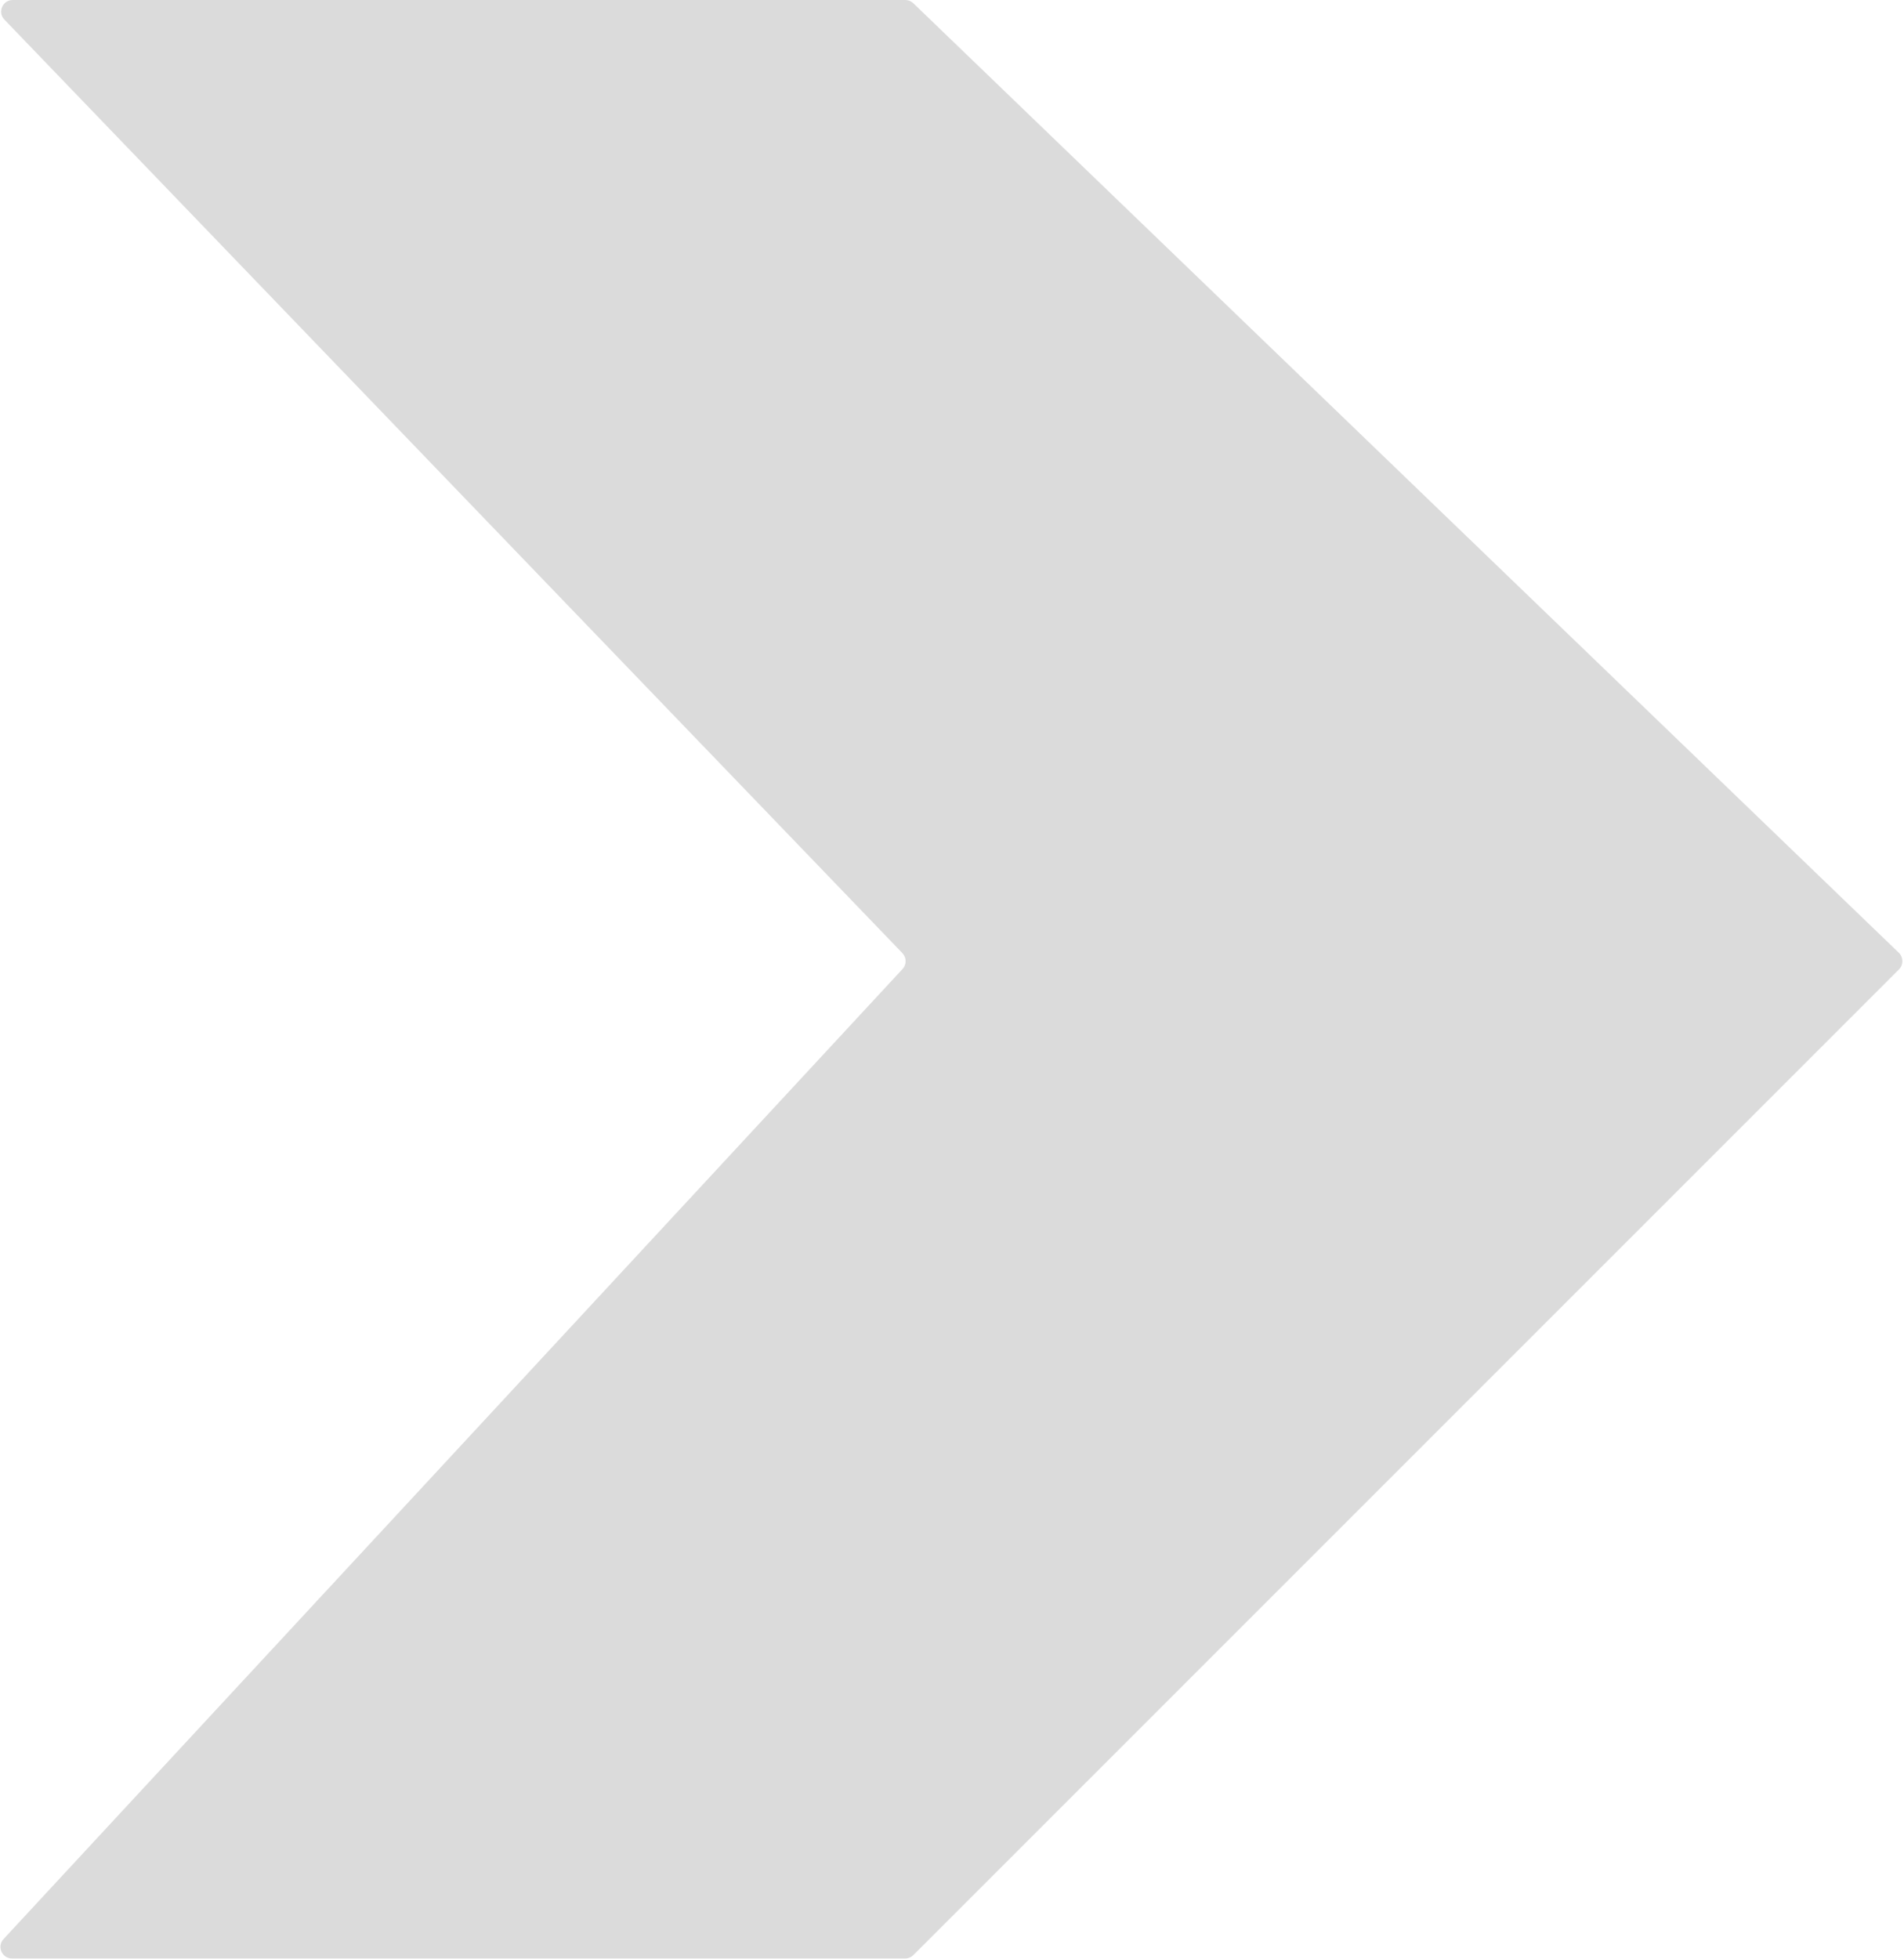<svg width="658" height="677" viewBox="0 0 658 677" fill="none" xmlns="http://www.w3.org/2000/svg">
<g style="mix-blend-mode:soft-light" opacity="0.2">
<path d="M312.861 0L4.399 0C0.872 0 -0.929 4.232 1.516 6.773L311.856 329.361C313.325 330.889 313.348 333.298 311.907 334.853L1.227 670.057C-1.146 672.617 0.67 676.776 4.161 676.776H312.817C313.878 676.776 314.896 676.354 315.646 675.604L656.284 334.964C657.867 333.382 657.843 330.808 656.231 329.255L486.82 166.041L315.636 1.119C314.891 0.401 313.896 0 312.861 0Z" fill="#4D4D4D"/>
</g>
</svg>
